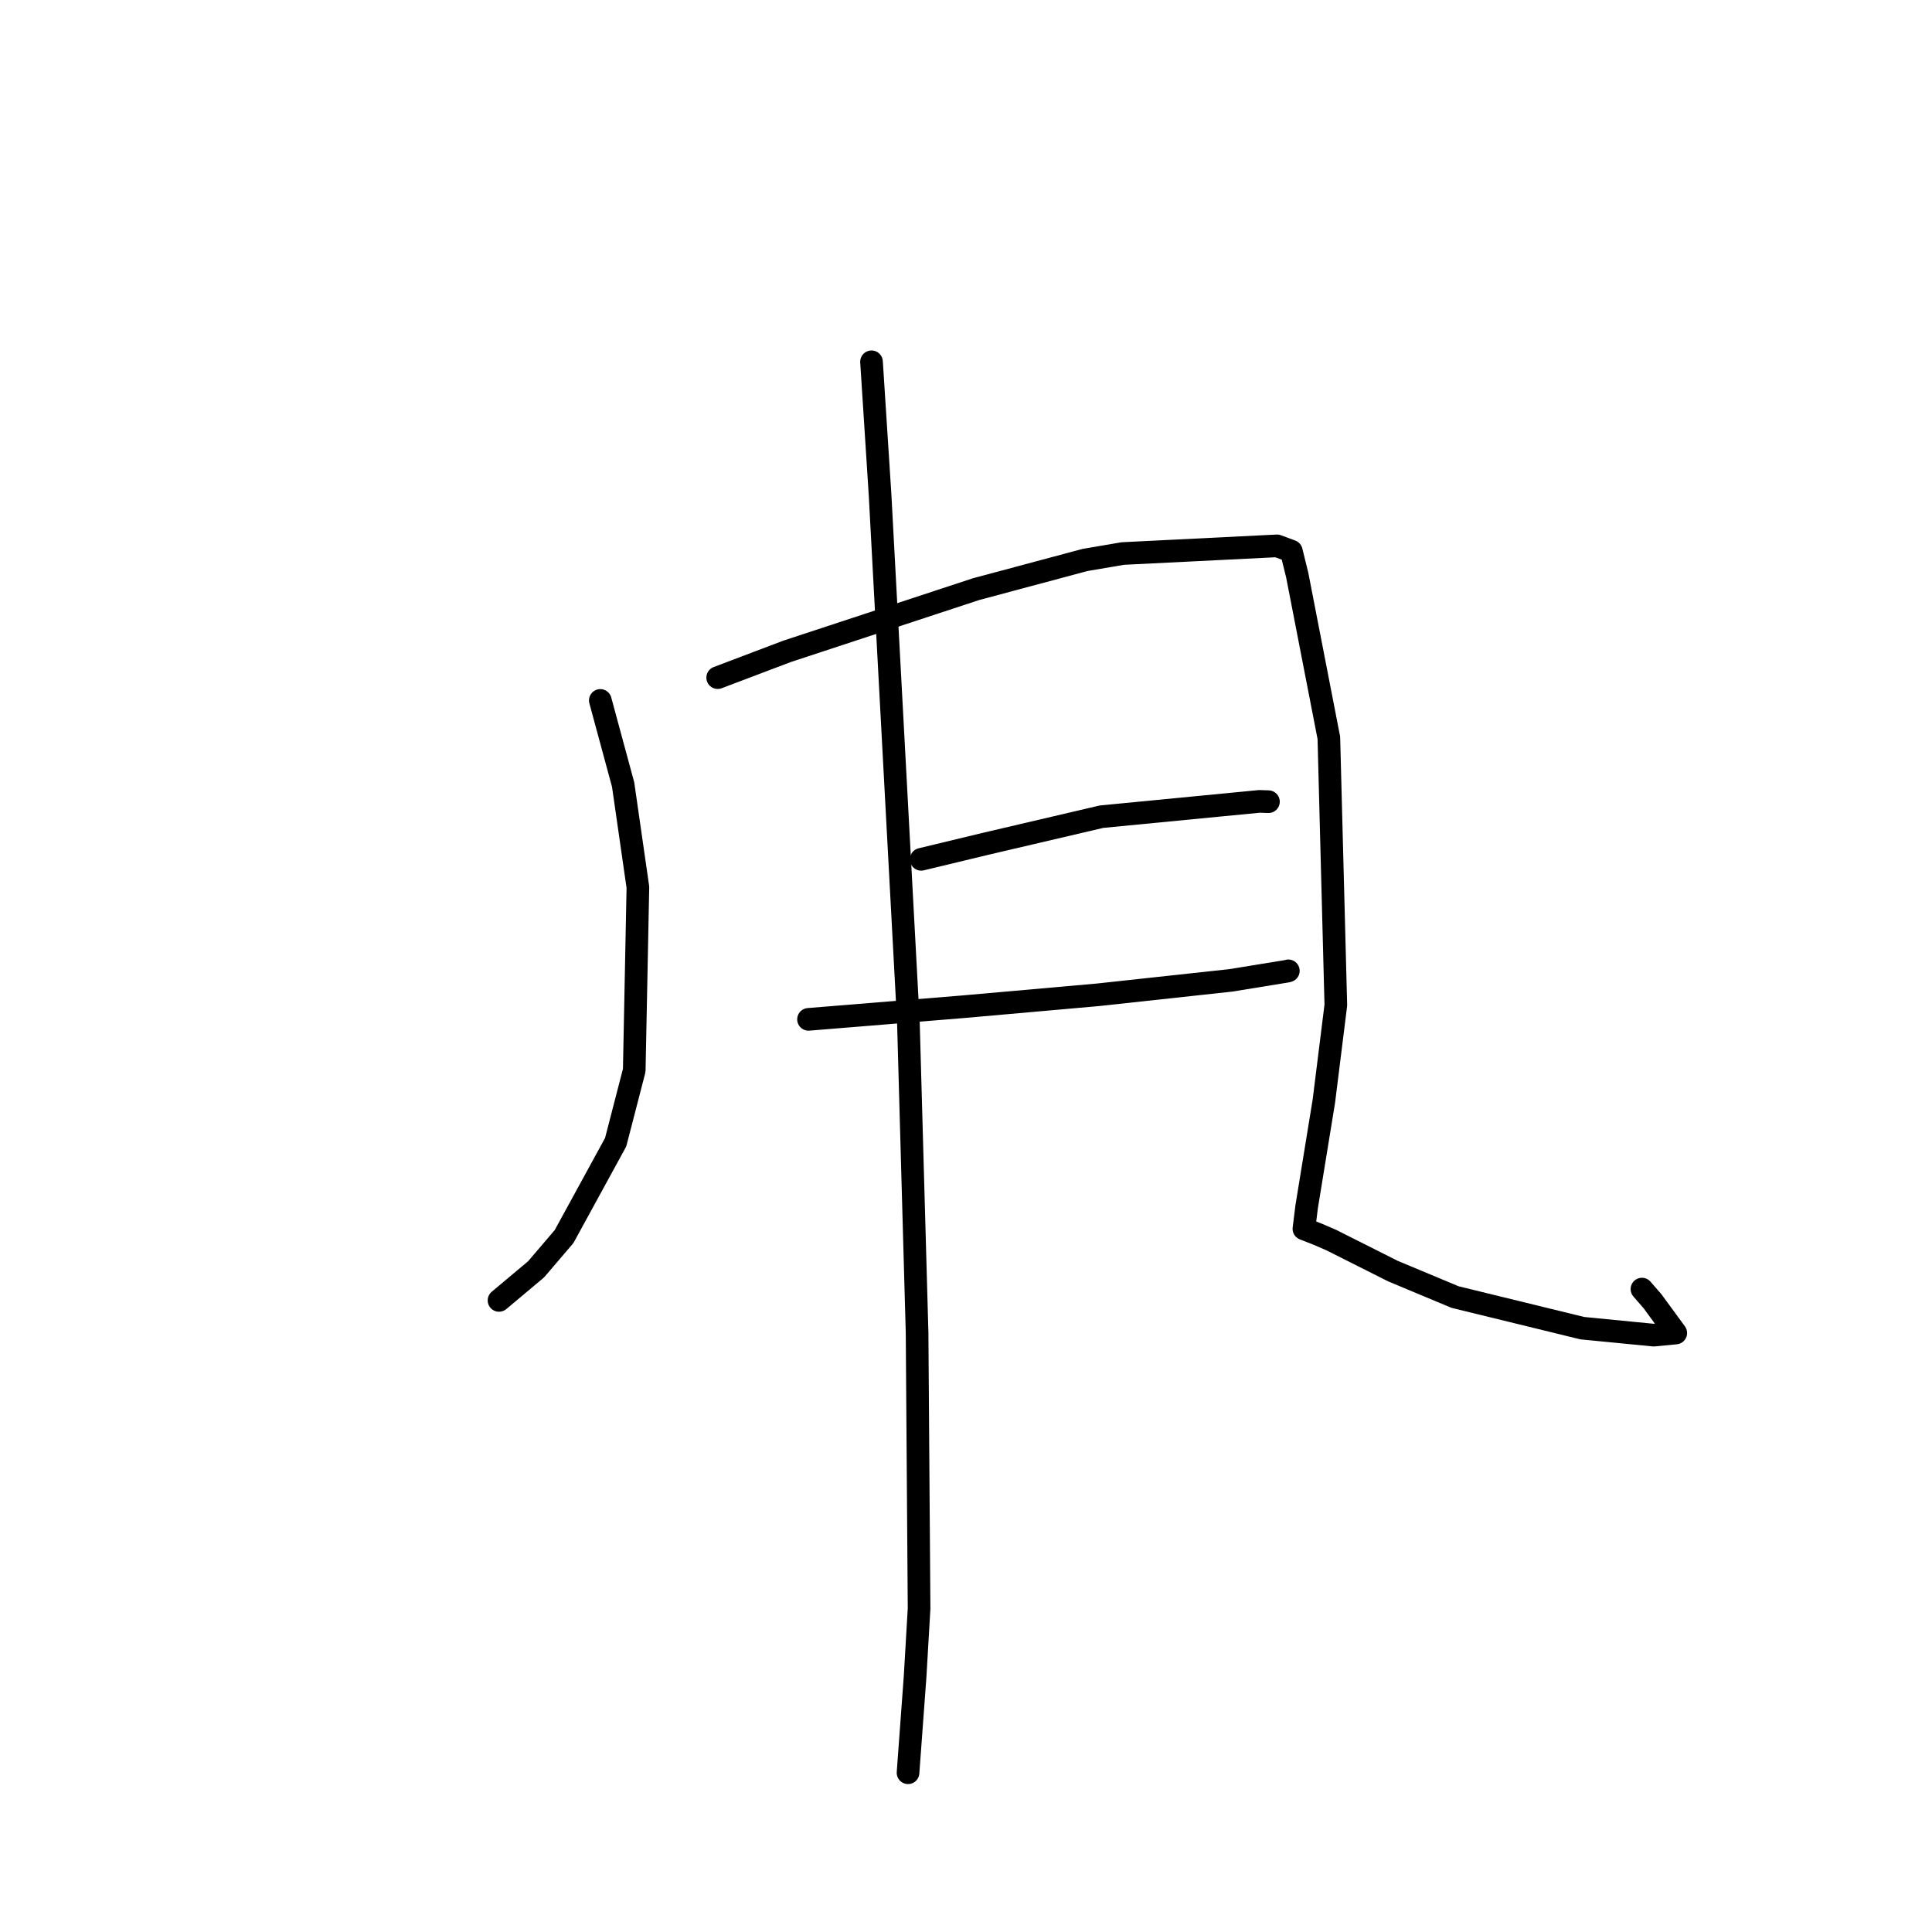 <?xml version="1.0" standalone="no"?>
    <svg width="256" height="256" xmlns="http://www.w3.org/2000/svg" version="1.1">
    <polyline stroke="black" stroke-width="3" stroke-linecap="round" fill="transparent" stroke-linejoin="round" points="79.545 92.81 82.567 103.959 84.525 117.564 84.04 141.834 81.577 151.351 74.743 163.85 71.038 168.188 66.569 171.938 66.122 172.312 " />
        <polyline stroke="black" stroke-width="3" stroke-linecap="round" fill="transparent" stroke-linejoin="round" points="95.098 89.79 104.314 86.298 129.344 78.061 143.769 74.199 148.769 73.346 169.215 72.329 170.921 72.963 171.108 73.033 171.89 76.209 176.08 97.768 177.005 133.183 175.418 145.91 173.138 159.908 172.775 162.822 174.616 163.547 176.409 164.321 184.562 168.424 192.804 171.868 209.672 175.99 219.121 176.913 221.758 176.659 222.045 176.632 222.048 176.631 218.965 172.419 217.566 170.81 " />
        <polyline stroke="black" stroke-width="3" stroke-linecap="round" fill="transparent" stroke-linejoin="round" points="122.064 113.865 130.508 111.83 145.952 108.216 166.888 106.187 167.958 106.223 168.075 106.228 168.076 106.228 " />
        <polyline stroke="black" stroke-width="3" stroke-linecap="round" fill="transparent" stroke-linejoin="round" points="107.132 135.07 127.649 133.397 145.463 131.818 163.078 129.906 170.56 128.689 170.698 128.645 170.712 128.64 170.713 128.64 " />
        <polyline stroke="black" stroke-width="3" stroke-linecap="round" fill="transparent" stroke-linejoin="round" points="115.48 47.939 116.615 65.59 118.779 105.87 120.363 135.327 121.518 176.571 121.783 213.126 121.256 222.152 120.404 233.74 120.319 234.899 " />
        </svg>